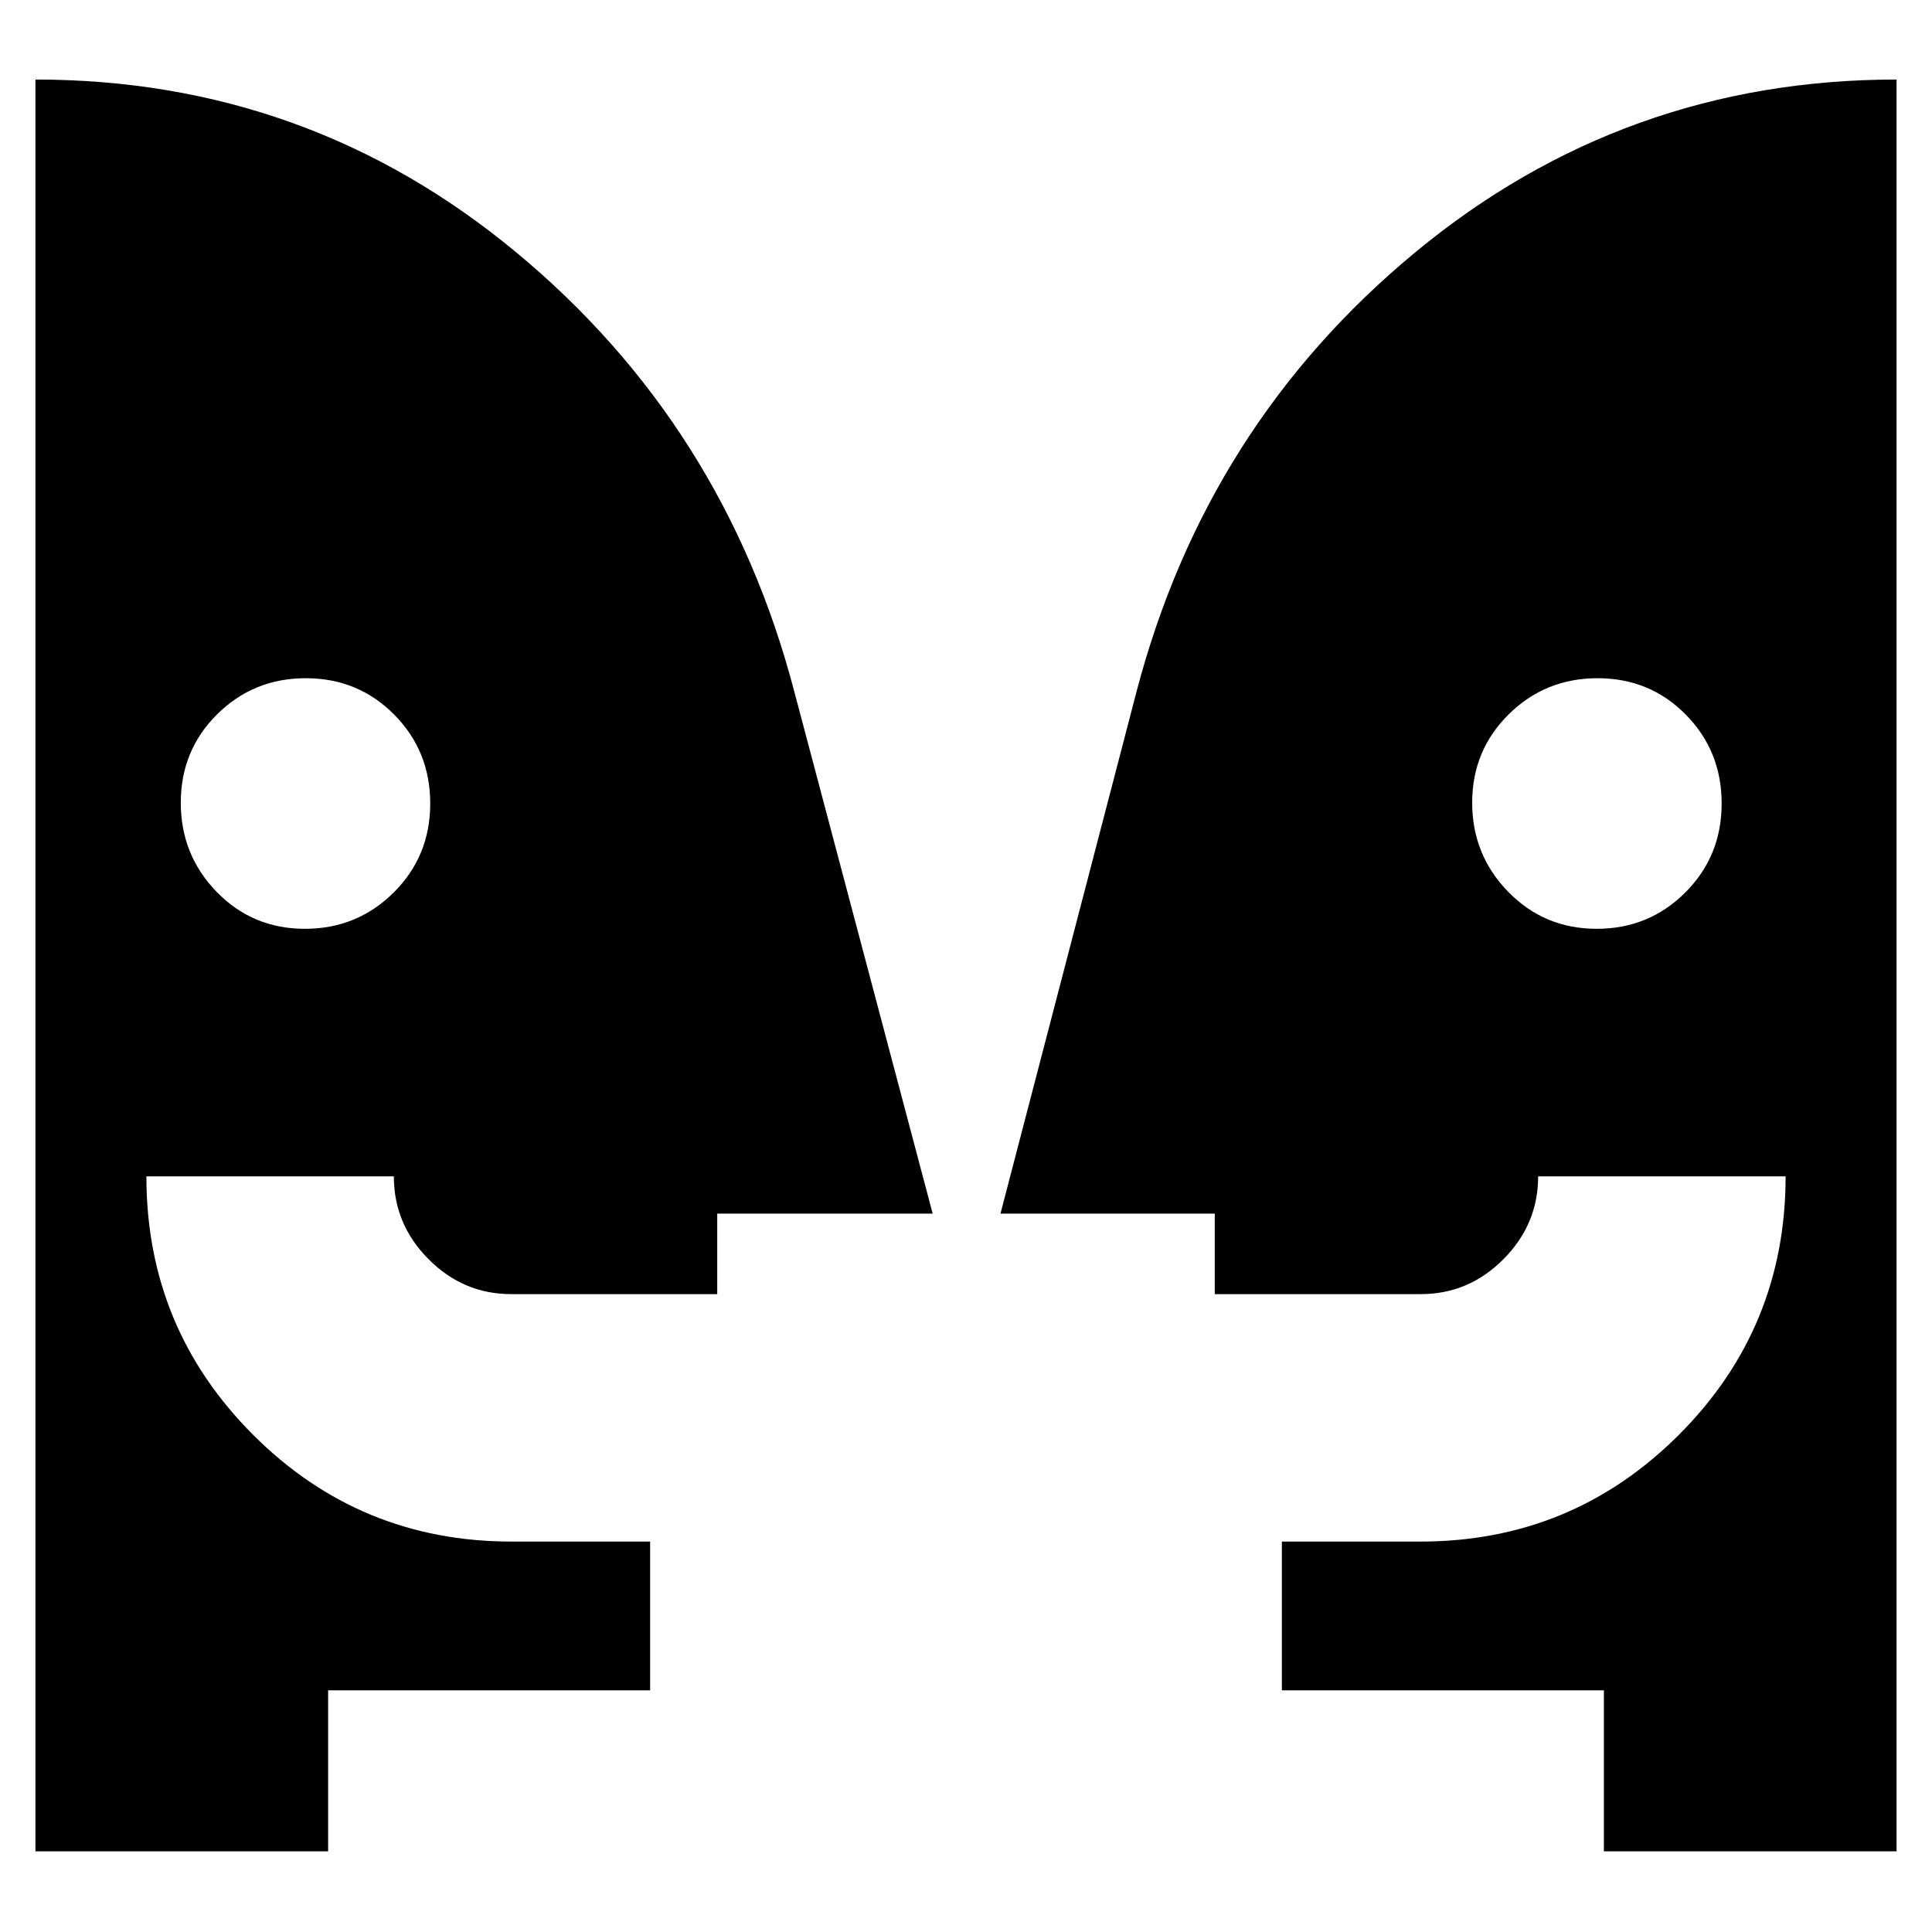 <svg xmlns="http://www.w3.org/2000/svg" height="24" viewBox="0 -960 960 960" width="24"><path d="M151.49-498.48q25.98 0 44.14-18.05 18.15-18.05 18.15-44.2 0-26.14-17.93-44.21Q177.91-623 151.93-623q-25.97 0-44.04 17.94-18.06 17.93-18.06 43.91 0 25.98 17.84 44.32 17.85 18.35 43.82 18.35Zm641.88 0q25.98 0 44.04-18.05 18.07-18.05 18.07-44.2 0-26.14-17.85-44.21Q819.79-623 793.81-623t-44.13 17.94q-18.16 17.93-18.16 43.91 0 25.98 17.94 44.32 17.93 18.35 43.91 18.35Zm3.59 458.39v-80h-160V-194h68.82q75.39 0 128.44-53.04 53.04-53.05 53.04-128.44H764.3q0 23.85-17.27 41.19-17.27 17.33-41.03 17.33H603.61v-40H497.13l67.65-259.52q34.7-132.35 138.48-218.17 103.78-85.83 239.13-85.83v880.39H796.96Zm-633.92 0H17.61v-880.39q135.35 0 238.85 85.83 103.5 85.82 138.19 218.17l68.79 259.52H356.39v40H254q-23.76 0-41.03-17.33-17.27-17.34-17.27-41.19H72.74q0 75.39 53.04 128.44Q178.83-194 254.22-194h68.82v73.91h-160v80Z"/></svg>